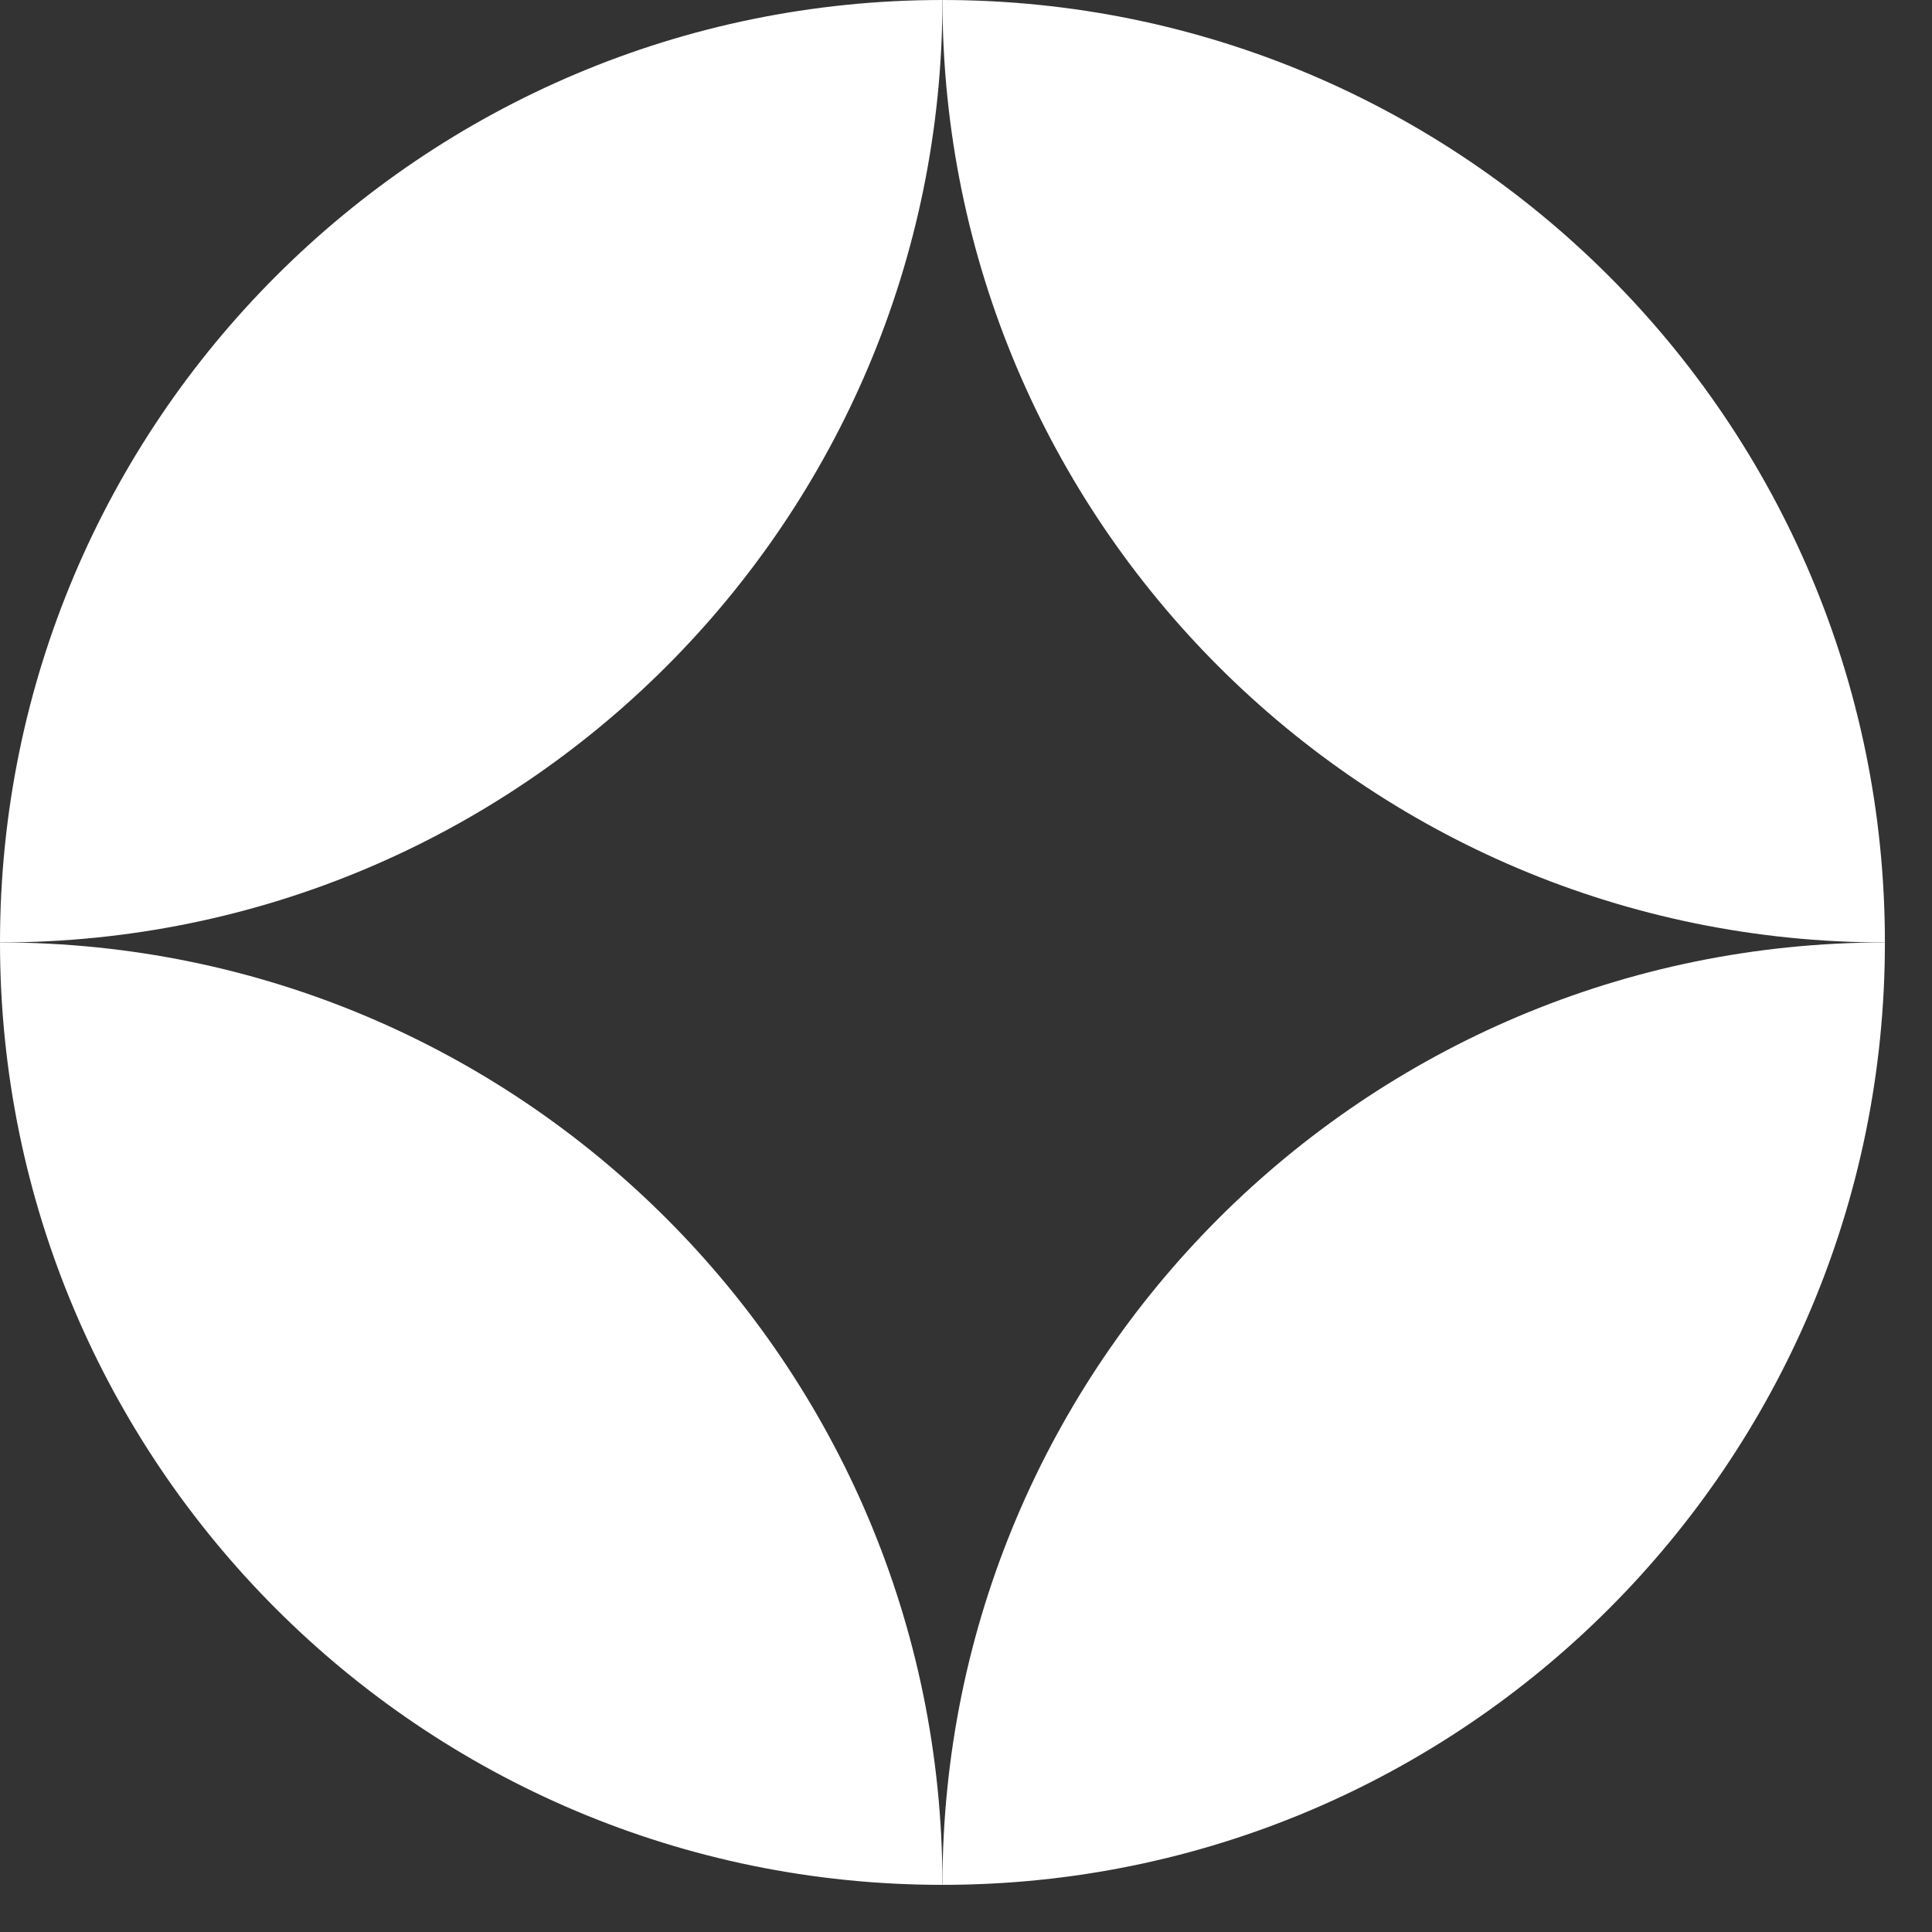 <svg width="37" height="37" viewBox="0 0 37 37" fill="none" xmlns="http://www.w3.org/2000/svg">
<rect x="0" y="0" width="37" height="37" fill="#333333" stroke="none"/>
<g clip-path="url(#clip0_126_79)">
<path d="M18.049 0C8.081 0 0 8.081 0 18.049C9.968 18.049 18.049 9.968 18.049 0Z" fill="white"/>
<path d="M18.049 36.097C28.017 36.097 36.098 28.017 36.098 18.049C26.13 18.049 18.049 26.13 18.049 36.097Z" fill="white"/>
<path d="M18.049 0C28.017 0 36.098 8.081 36.098 18.049C26.13 18.049 18.049 9.968 18.049 0Z" fill="white"/>
<path d="M18.049 36.097C8.081 36.097 -8.71436e-07 28.017 0 18.049C9.968 18.049 18.049 26.13 18.049 36.097Z" fill="white"/>
</g>
<defs>
<clipPath id="clip0_126_79">
<rect width="37" height="36.098" fill="white"/>
</clipPath>
</defs>
</svg>

